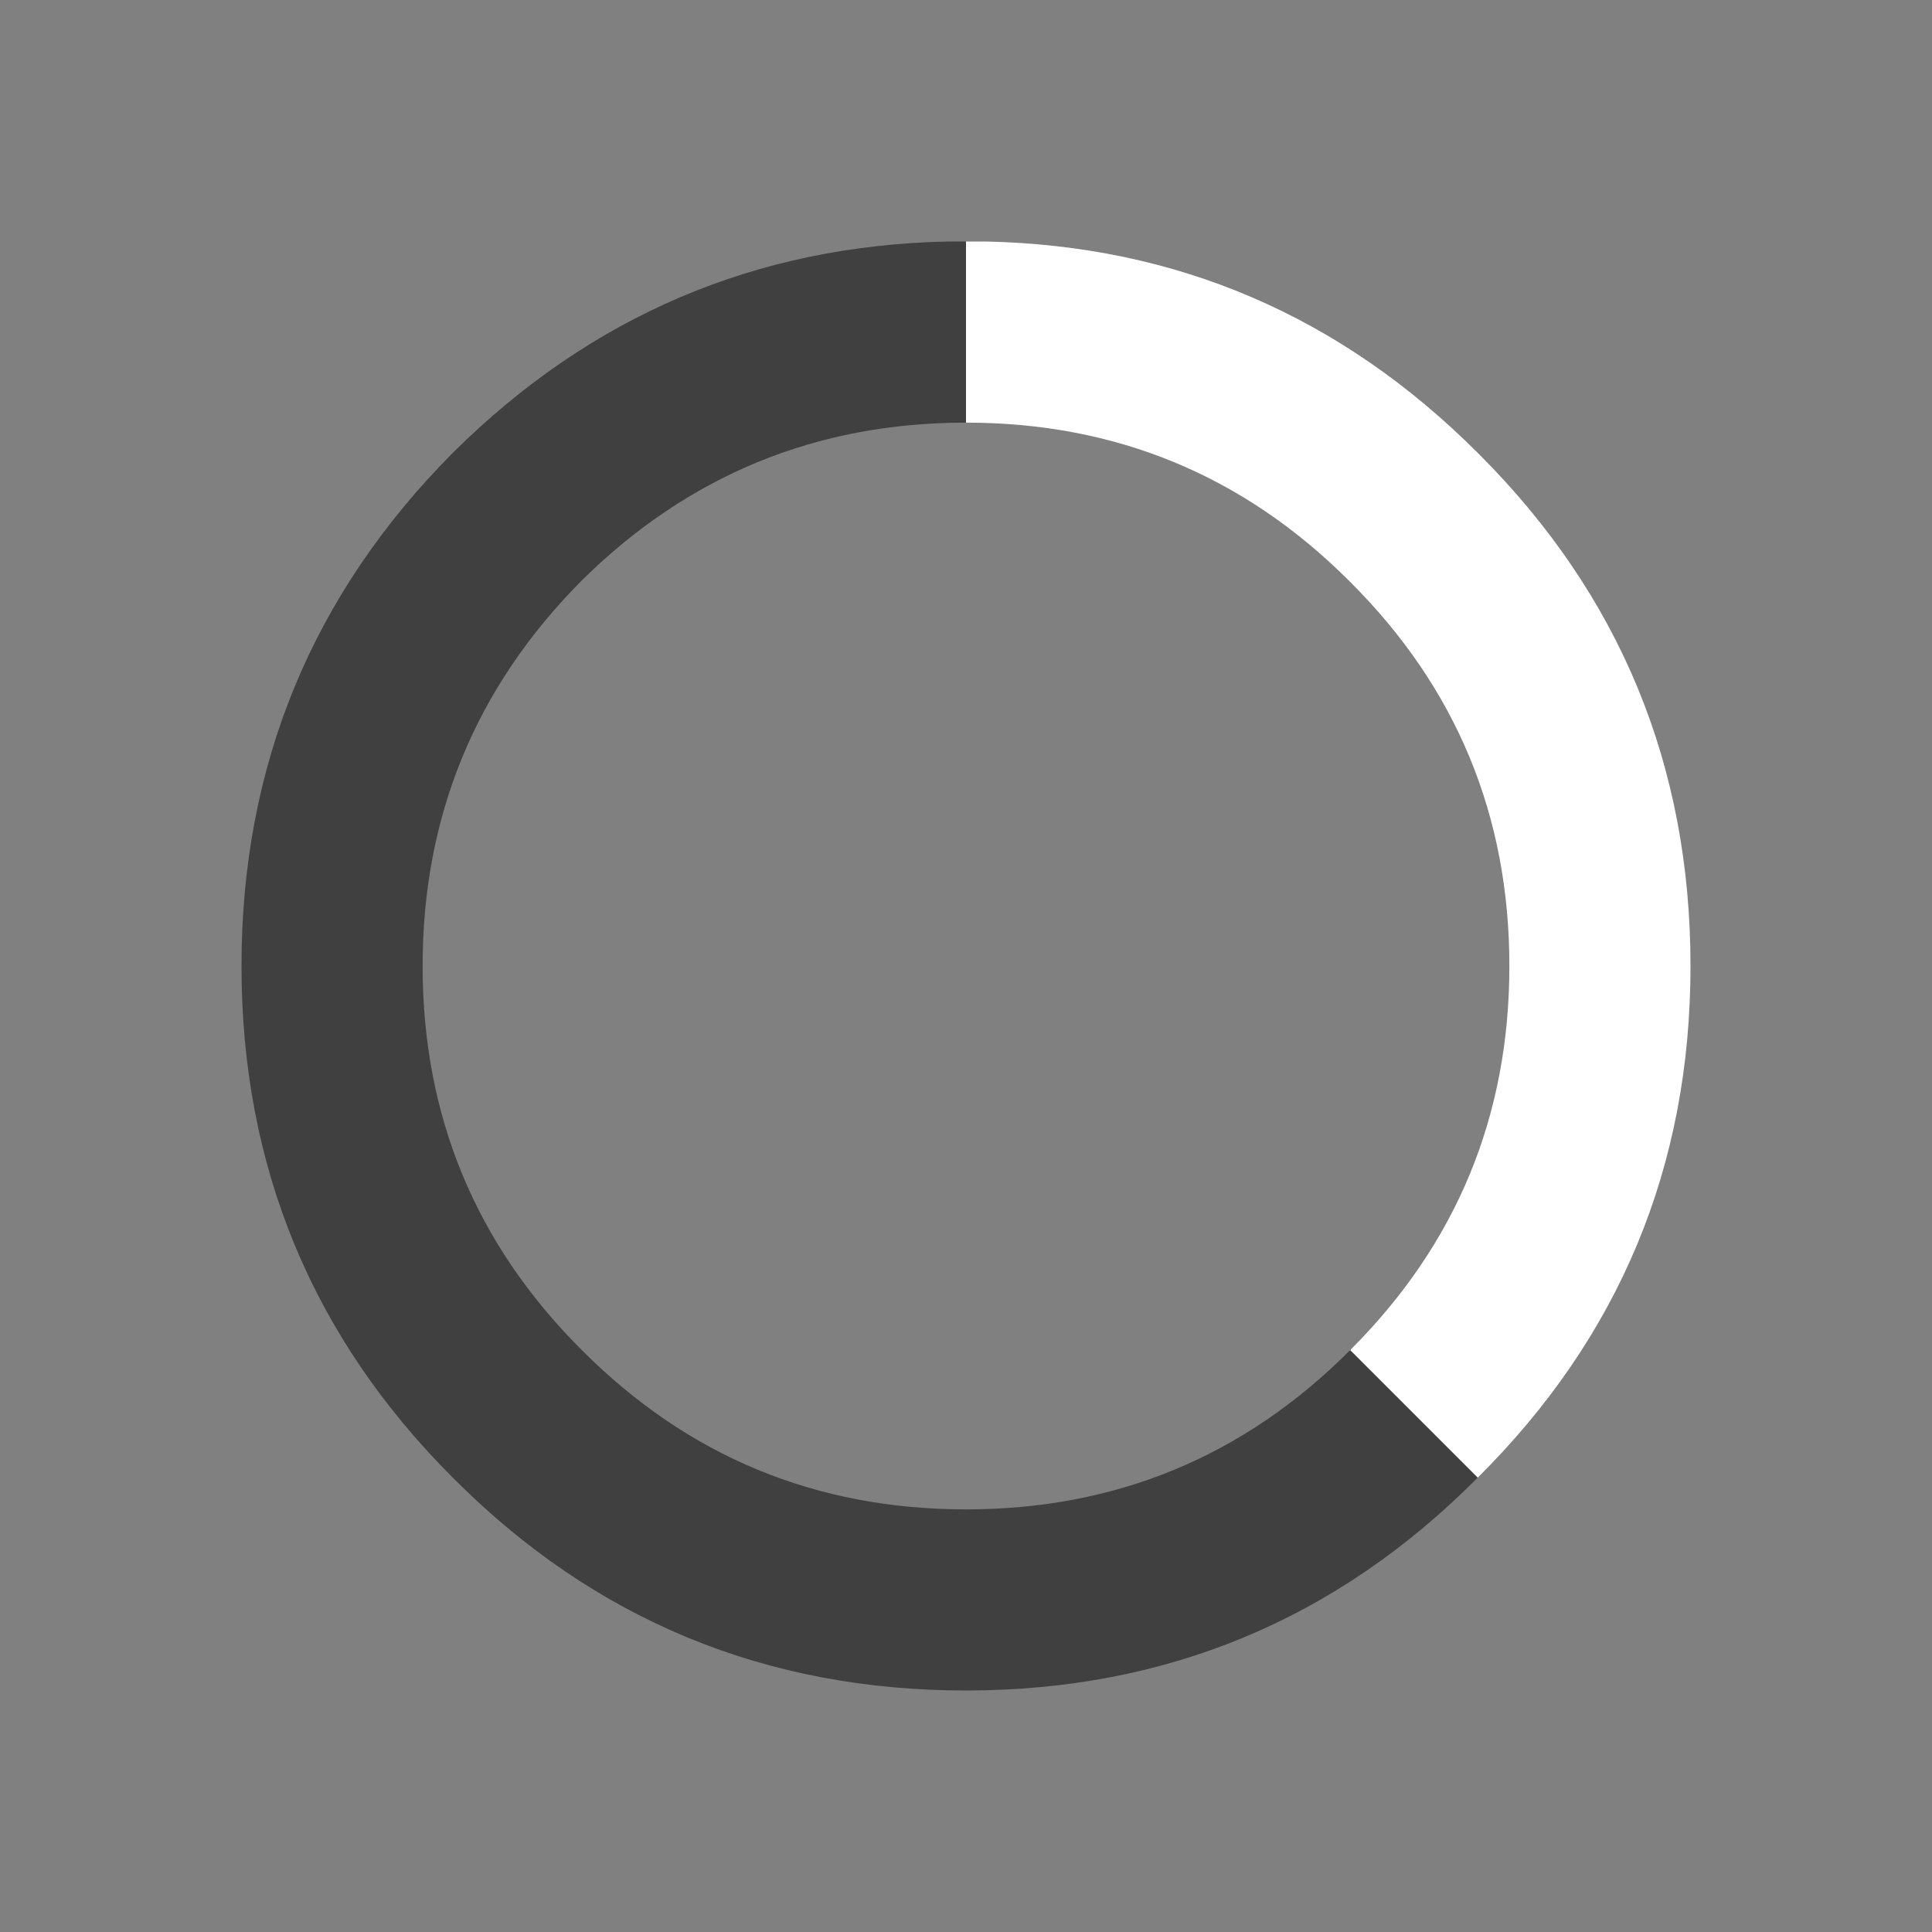 <svg width="64" height="64" xmlns="http://www.w3.org/2000/svg" xmlns:xlink="http://www.w3.org/1999/xlink">
  <rect width="100%" height="100%" fill="#808080" stroke="none"/>
  <defs/>
  <g>
    <path stroke="none" fill="#FFFFFF" d="M32 14 L32 8 32.65 8 Q42.15 8.2 48.95 15 L49 15.05 Q56 22.05 56 32 56 41.95 48.95 48.95 L44.75 44.75 44.75 44.7 Q50 39.45 50 32 50 24.55 44.75 19.3 L44.7 19.25 Q39.45 14 32 14"/>
    <path stroke="none" fill="#000000" fill-opacity="0.498" d="M32 14 Q24.55 14 19.25 19.25 14 24.55 14 32 14 39.45 19.25 44.7 L19.3 44.75 Q24.55 50 32 50 39.45 50 44.7 44.75 L44.75 44.75 48.95 48.95 Q41.95 56 32 56 22.05 56 15.05 49 L15 48.95 Q8 41.95 8 32 8 22.05 15 15 21.85 8.2 31.4 8 L32 8 32 14"/>
  </g>
</svg>